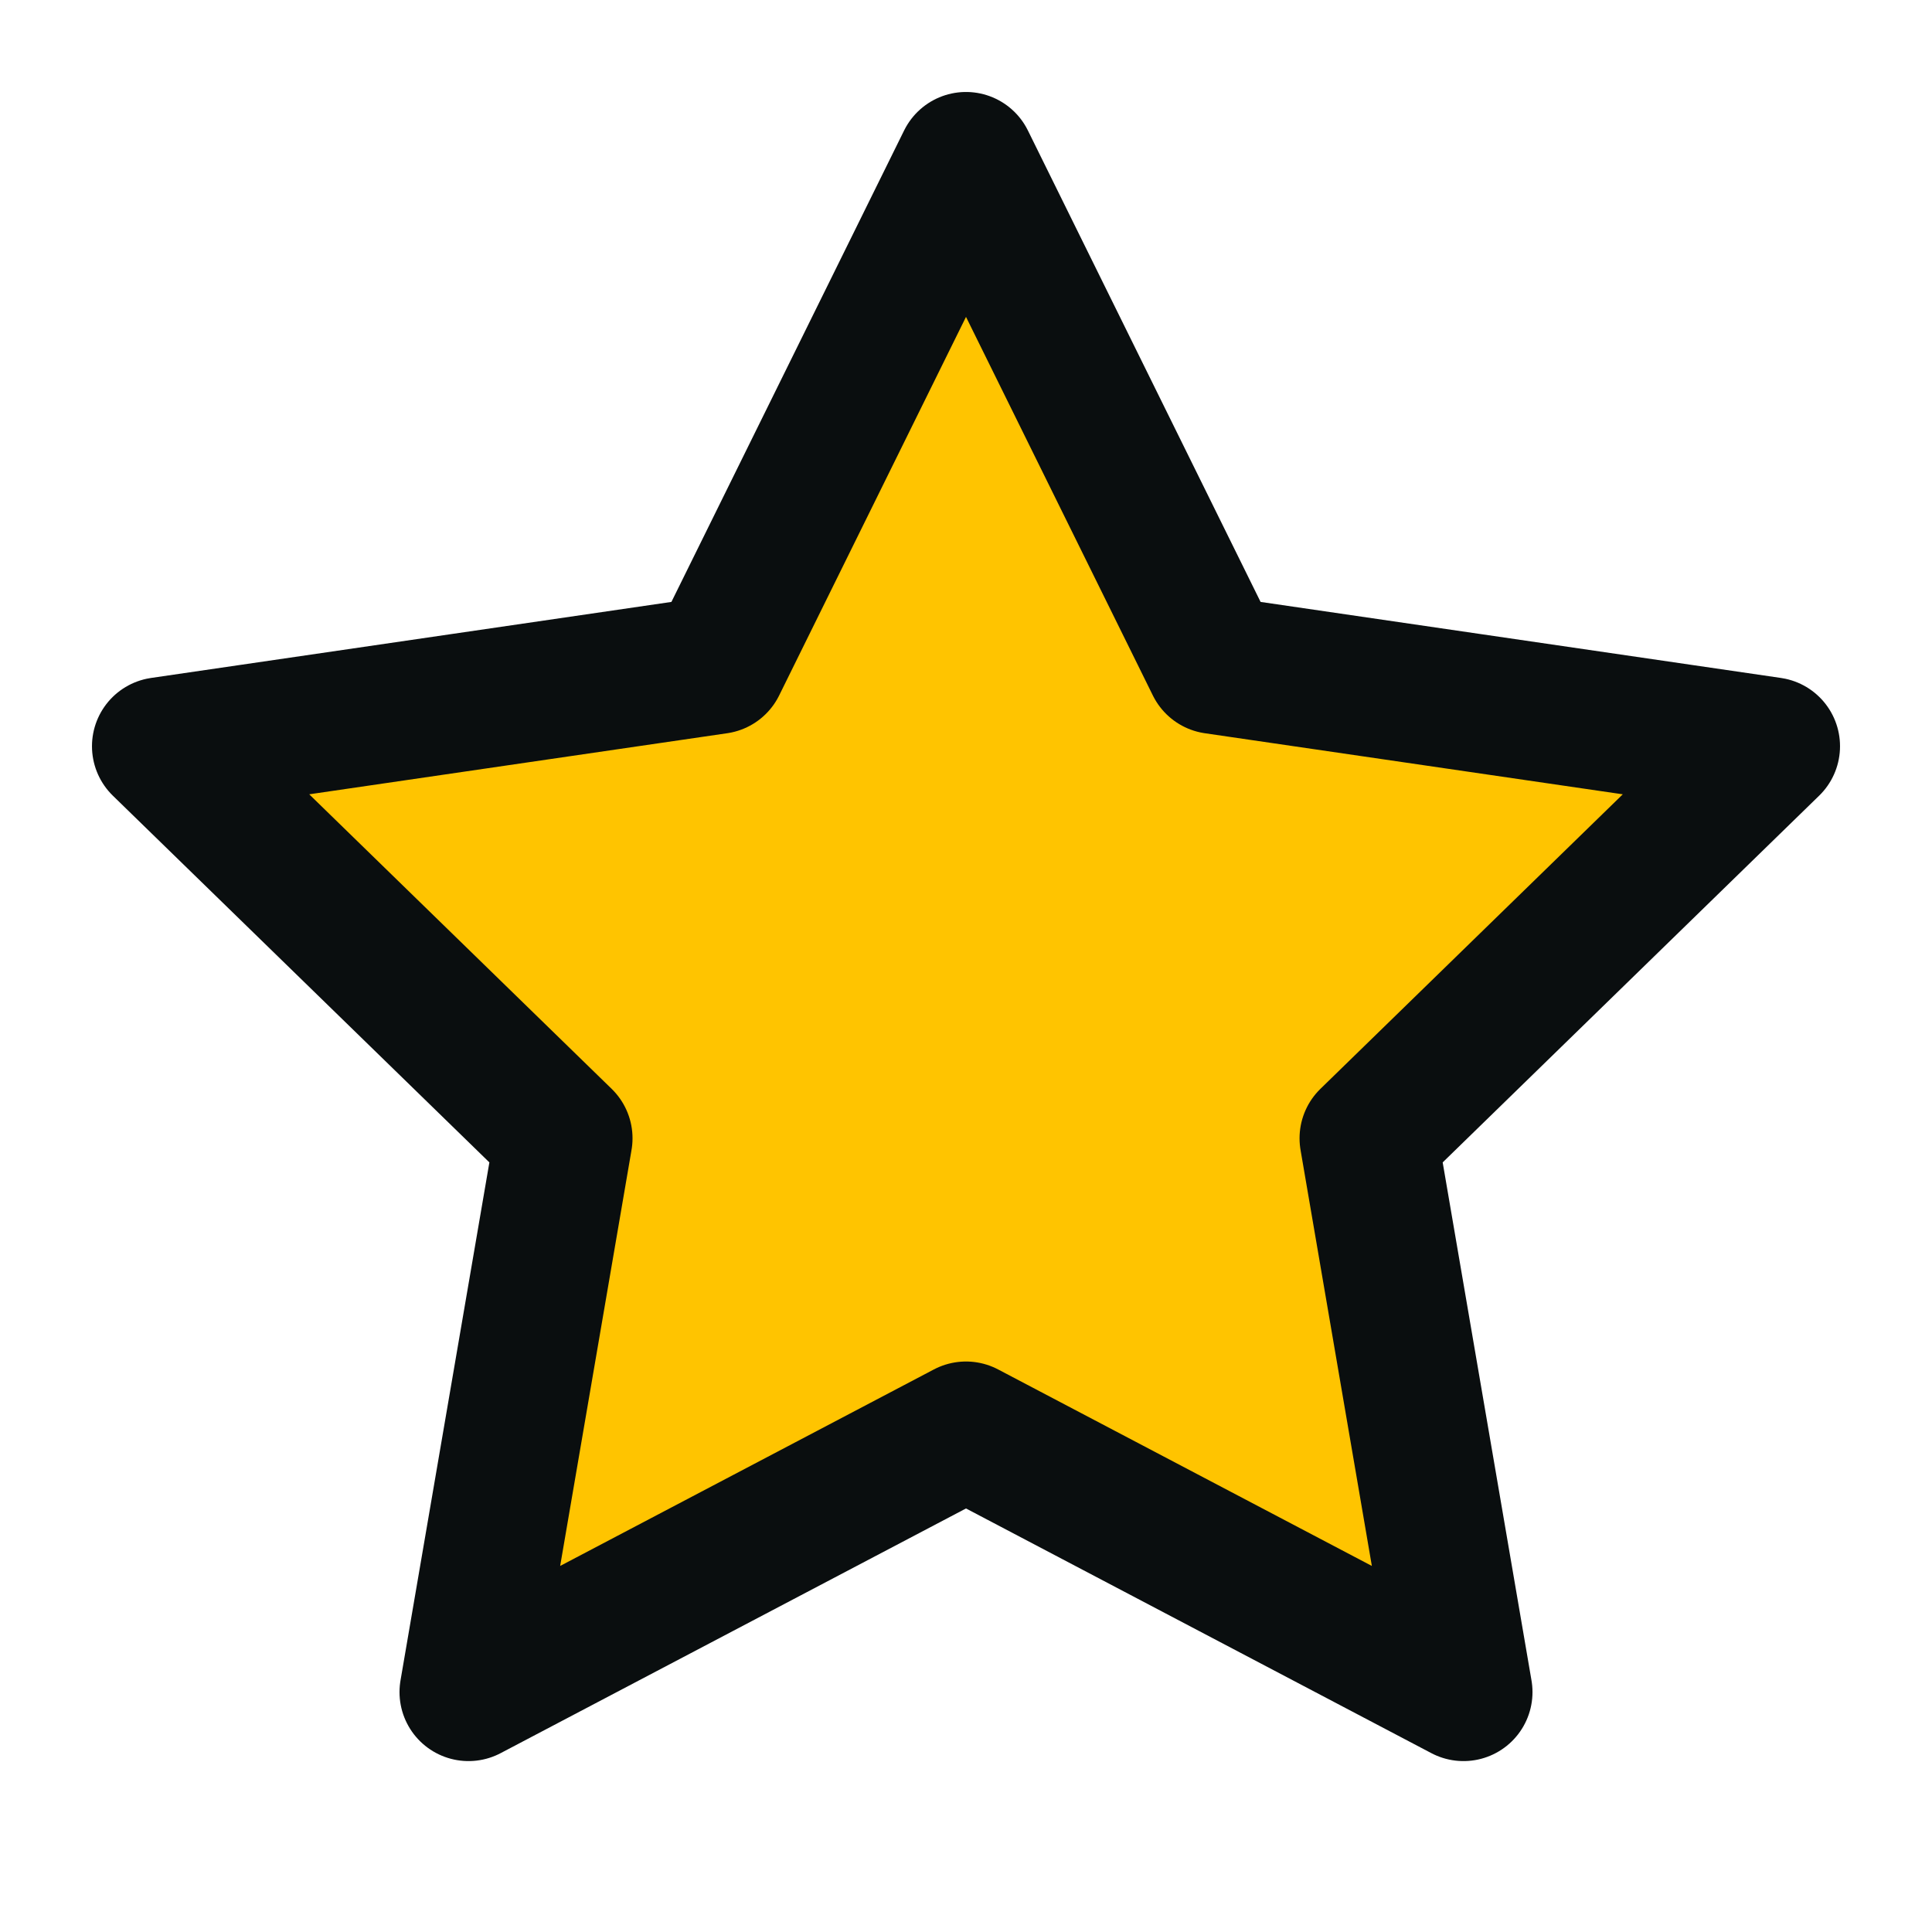 <svg width="28" height="28" viewBox="0 0 28 28" fill="none" xmlns="http://www.w3.org/2000/svg">
<g id="Star">
<path id="Icon" d="M14 2.333L17.605 9.637L25.667 10.815L19.834 16.497L21.21 24.523L14 20.732L6.79 24.523L8.167 16.497L2.333 10.815L10.395 9.637L14 2.333Z" fill="#FFC400" stroke="#0A0E0F" stroke-width="2" stroke-linecap="round" stroke-linejoin="round"/>
</g>
</svg>
